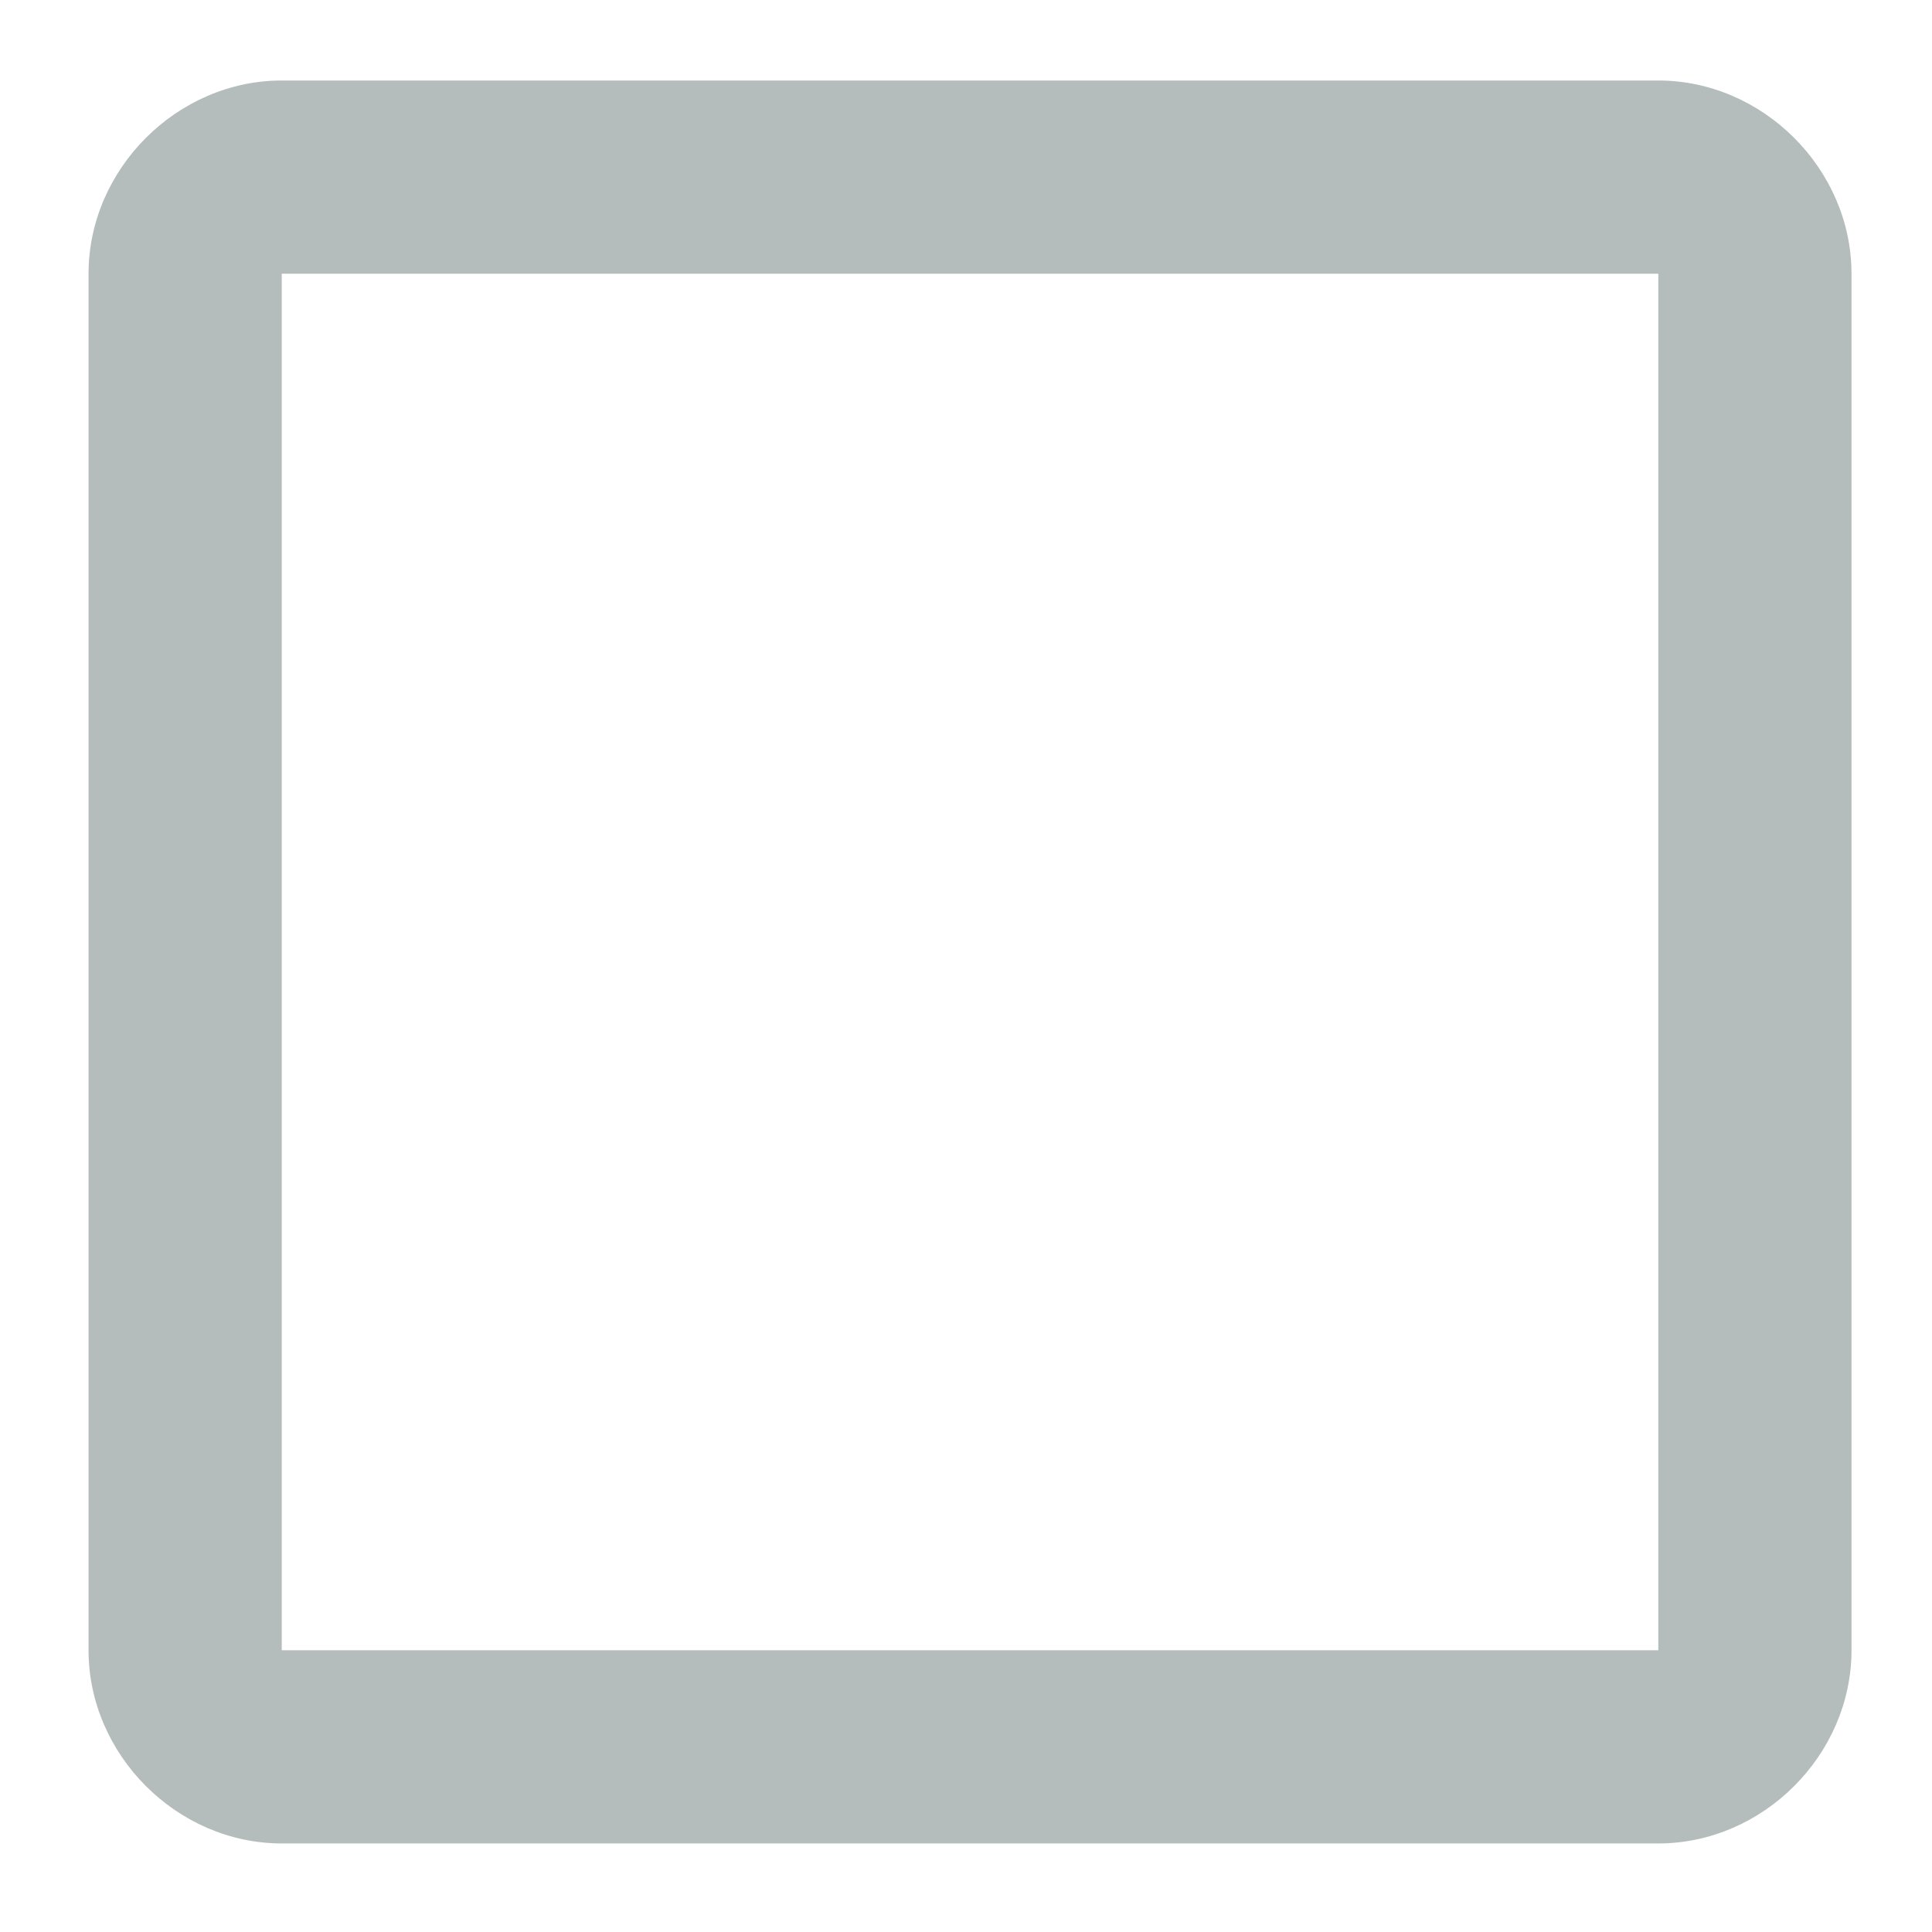 <?xml version="1.0" encoding="utf-8"?>
<!-- Generator: Adobe Illustrator 24.0.1, SVG Export Plug-In . SVG Version: 6.00 Build 0)  -->
<svg version="1.1" id="Layer_1" xmlns="http://www.w3.org/2000/svg" xmlns:xlink="http://www.w3.org/1999/xlink" x="0px" y="0px"
	 width="24px" height="24px" viewBox="0 0 24 24" style="enable-background:new 0 0 24 24;" xml:space="preserve">
<style type="text/css">
	.st0{opacity:0.997;fill-rule:evenodd;clip-rule:evenodd;fill:#B5BCBC;enable-background:new    ;}
	.st1{fill:none;}
</style>
<g id="check_box" transform="translate(-420 -576)">
	<path id="checkbox" class="st0" d="M440.6,579.4v17.1h-17.1v-17.1H440.6z M440.6,577h-17.1c-1.3,0-2.4,1.1-2.4,2.4v17.1
		c0,1.3,1.1,2.4,2.4,2.4h17.1c1.3,0,2.4-1.1,2.4-2.4v-17.1C443,578.1,441.9,577,440.6,577z"/>
	<path id="Rectangle_4539" class="st1" d="M420,576h24v24h-24V576z"/>
</g>
</svg>
